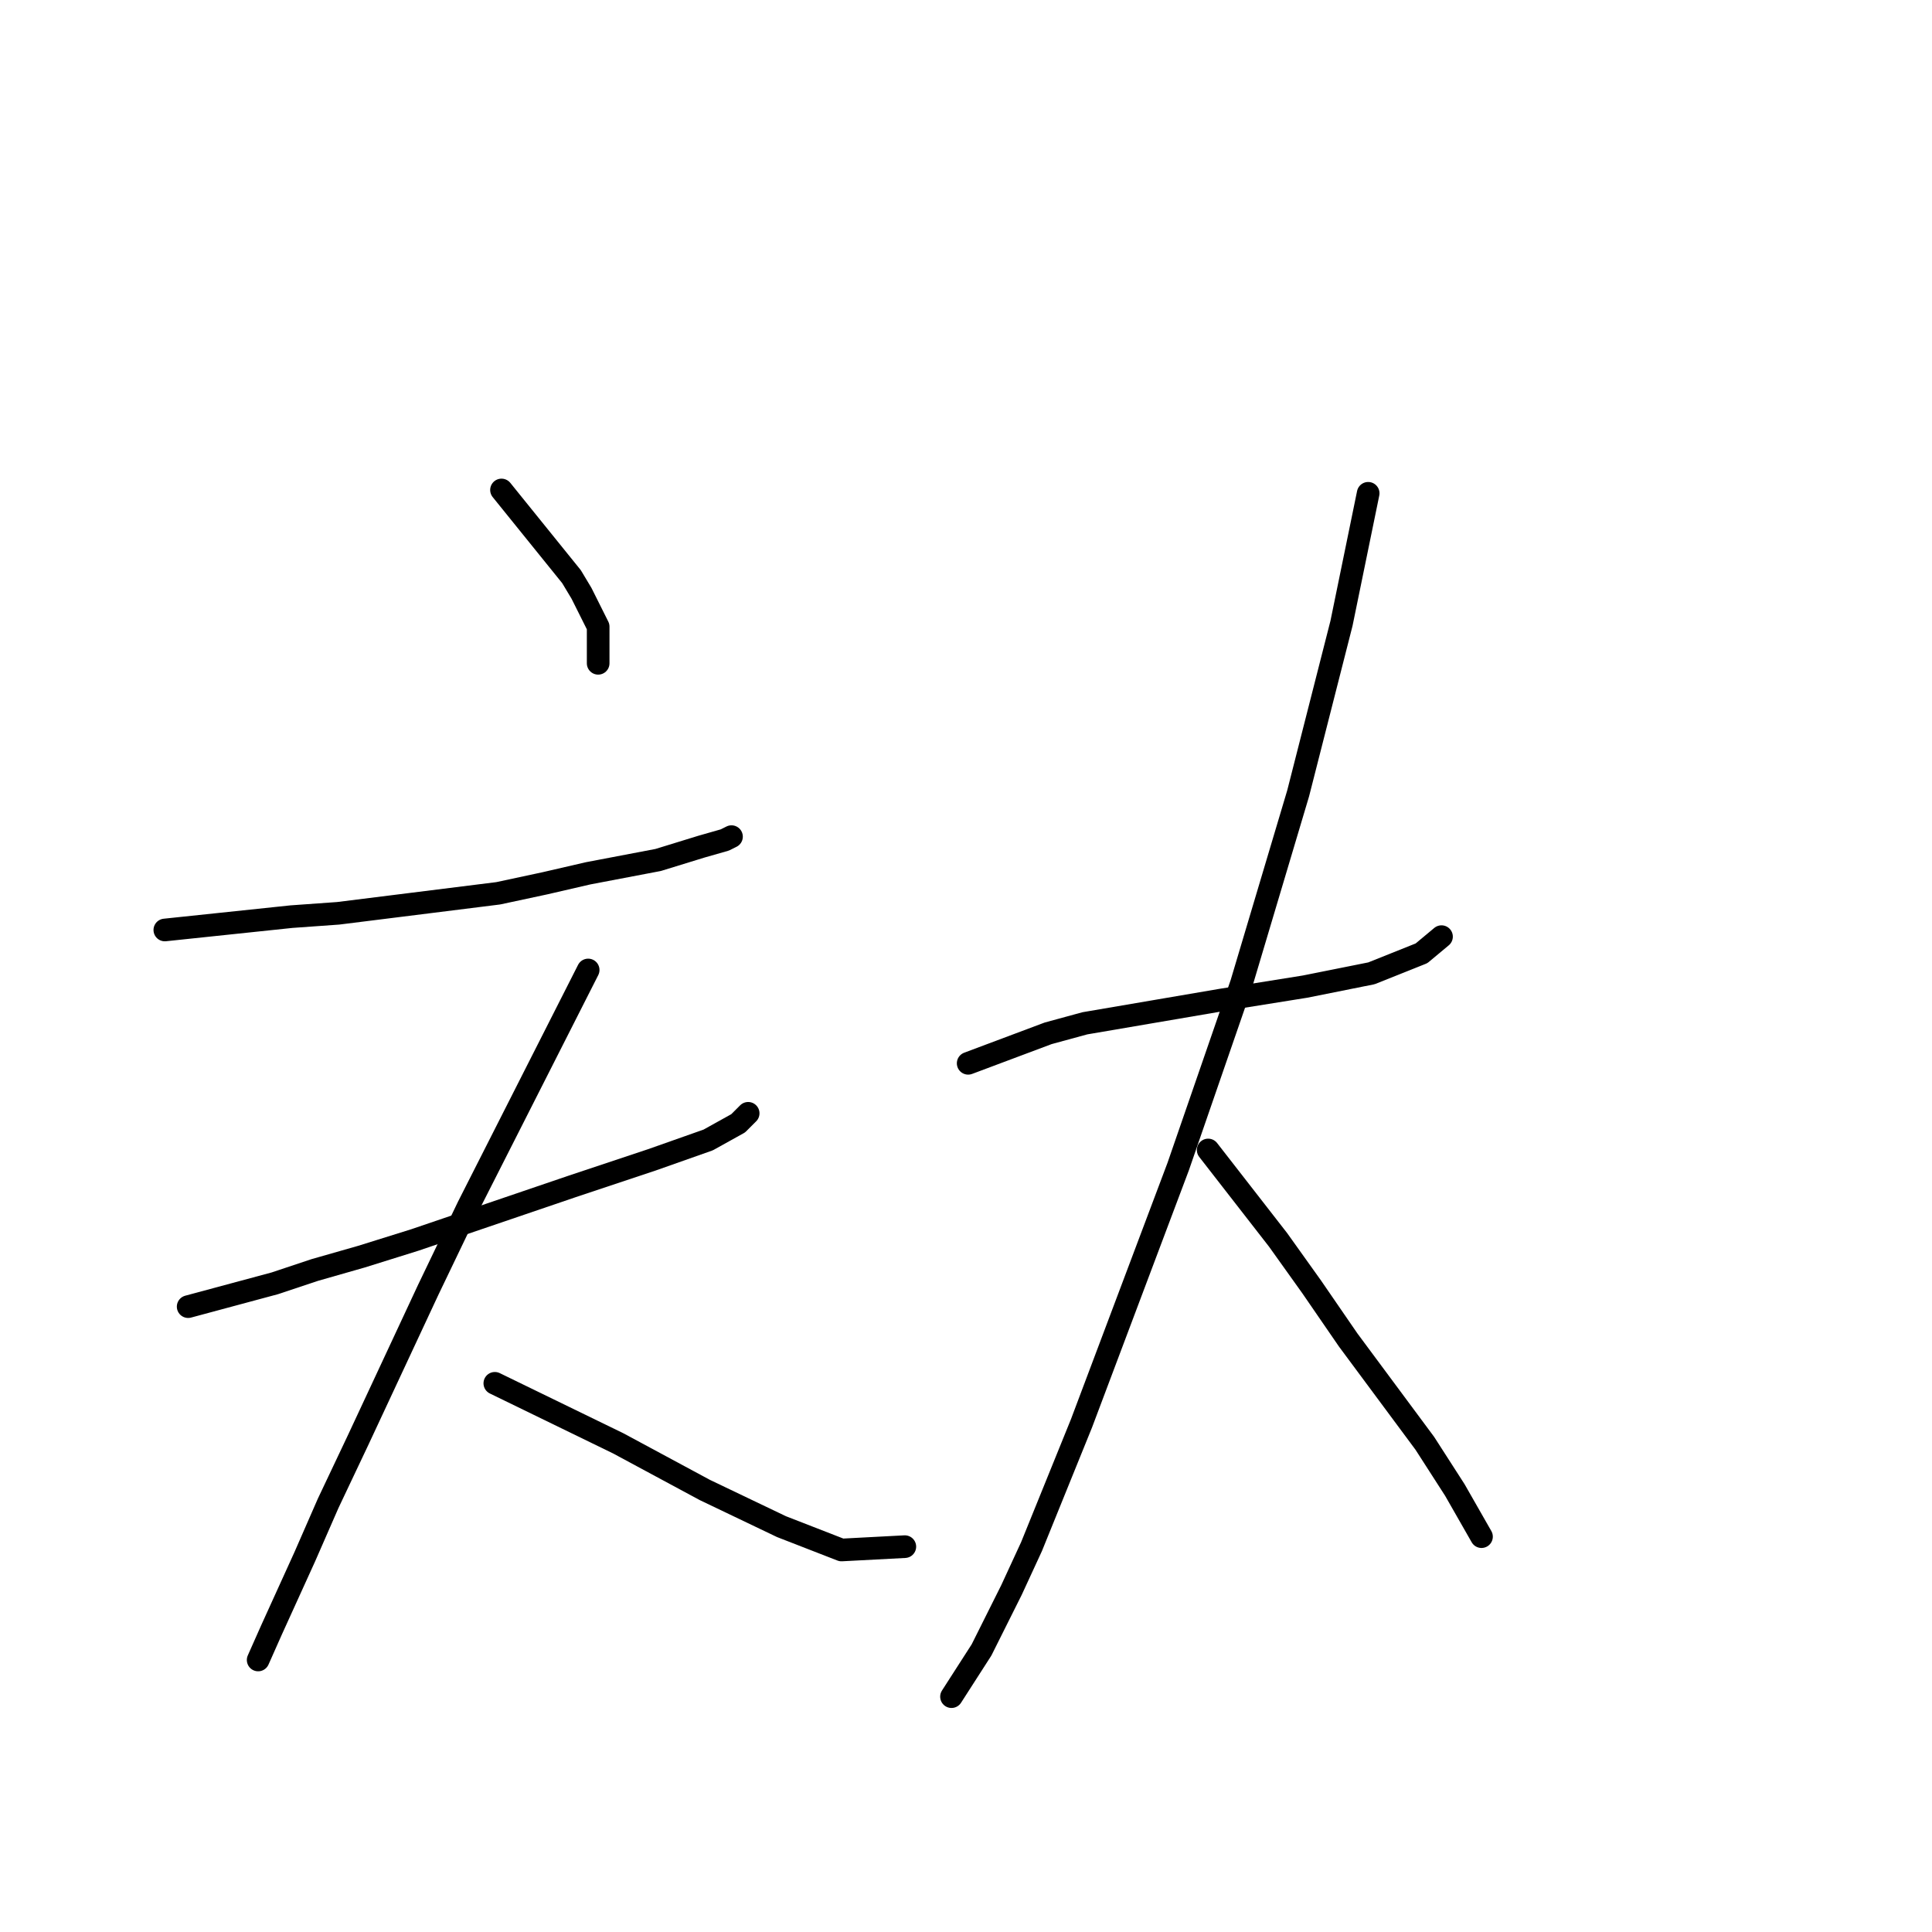 <?xml version="1.0" standalone="no"?>
    <svg width="256" height="256" xmlns="http://www.w3.org/2000/svg" version="1.1">
    <polyline stroke="black" stroke-width="3" stroke-linecap="round" fill="transparent" stroke-linejoin="round" points="66.451 64.924 75.726 76.408 77.051 78.616 79.26 83.033 79.26 87.891 79.26 87.891 " />
        <polyline stroke="black" stroke-width="3" stroke-linecap="round" fill="transparent" stroke-linejoin="round" points="21.84 123.227 38.624 121.46 44.808 121.018 51.875 120.135 66.009 118.368 72.193 117.043 77.935 115.718 87.21 113.951 92.952 112.184 96.044 111.301 96.927 110.859 96.927 110.859 " />
        <polyline stroke="black" stroke-width="3" stroke-linecap="round" fill="transparent" stroke-linejoin="round" points="24.932 173.137 36.416 170.046 41.716 168.279 47.9 166.512 54.967 164.304 75.726 157.237 86.327 153.703 93.835 151.053 97.811 148.844 99.136 147.519 99.136 147.519 " />
        <polyline stroke="black" stroke-width="3" stroke-linecap="round" fill="transparent" stroke-linejoin="round" points="77.935 128.527 62.034 159.887 56.733 170.929 47.458 190.805 43.483 199.197 40.391 206.264 35.974 215.981 34.207 219.956 34.207 219.956 " />
        <polyline stroke="black" stroke-width="3" stroke-linecap="round" fill="transparent" stroke-linejoin="round" points="65.567 183.296 81.91 191.247 87.652 194.338 93.394 197.43 103.552 202.289 111.503 205.381 119.895 204.939 119.895 204.939 " />
        <polyline stroke="black" stroke-width="3" stroke-linecap="round" fill="transparent" stroke-linejoin="round" points="128.287 140.894 138.888 136.919 143.746 135.594 161.855 132.502 172.898 130.735 181.731 128.968 188.357 126.318 191.007 124.11 191.007 124.11 " />
        <polyline stroke="black" stroke-width="3" stroke-linecap="round" fill="transparent" stroke-linejoin="round" points="181.29 65.365 177.756 82.591 172.014 105.117 164.506 130.294 156.113 154.586 143.305 188.596 136.679 204.939 134.029 210.681 130.054 218.631 126.079 224.815 126.079 224.815 " />
        <polyline stroke="black" stroke-width="3" stroke-linecap="round" fill="transparent" stroke-linejoin="round" points="160.089 152.378 169.364 164.304 173.781 170.487 178.64 177.554 188.798 191.247 192.774 197.43 196.307 203.614 196.307 203.614 " />
        </svg>